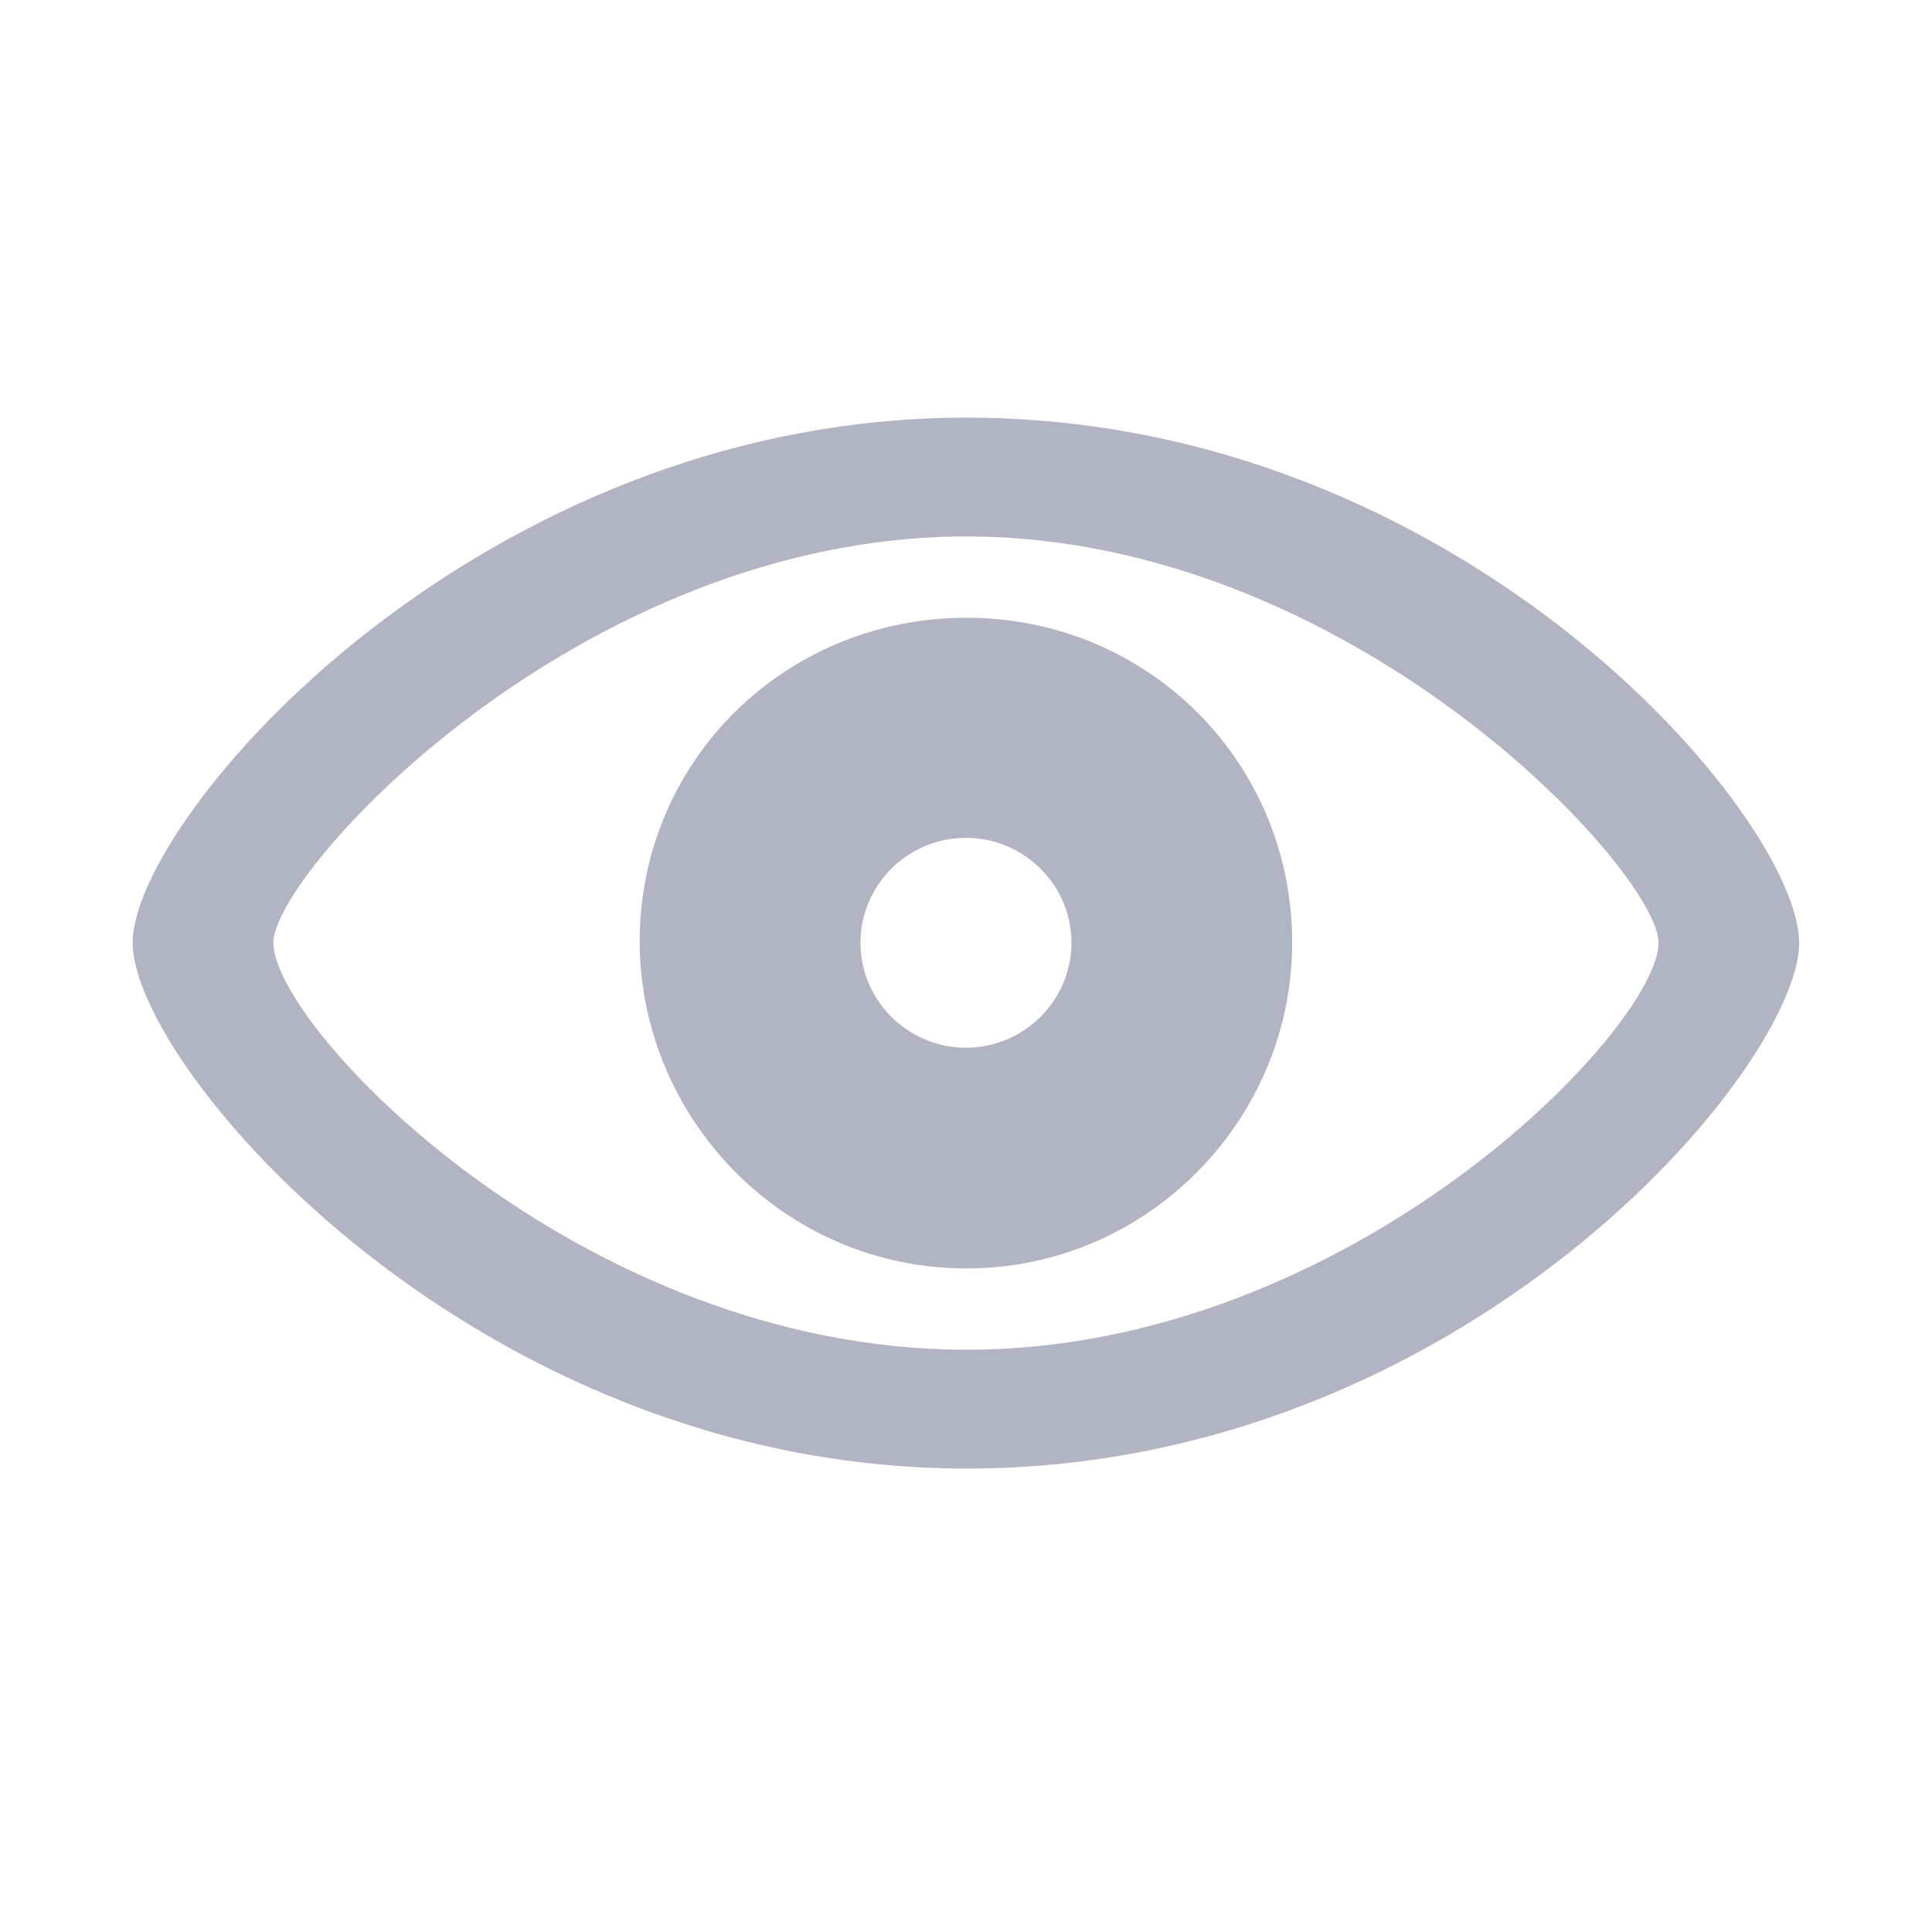 <svg width="24" height="24" viewBox="0 0 24 24" fill="none" xmlns="http://www.w3.org/2000/svg">
<path d="M12.007 18.243C18.192 18.243 22.35 13.256 22.35 11.711C22.35 10.167 18.177 5.188 12.007 5.188C5.912 5.188 1.648 10.167 1.648 11.711C1.648 13.256 5.897 18.243 12.007 18.243ZM12.007 16.767C7.201 16.767 3.396 12.766 3.396 11.711C3.396 10.83 7.201 6.664 12.007 6.664C16.791 6.664 20.603 10.83 20.603 11.711C20.603 12.766 16.791 16.767 12.007 16.767ZM12.007 15.757C14.252 15.757 16.052 13.911 16.052 11.711C16.052 9.459 14.252 7.674 12.007 7.674C9.747 7.674 7.939 9.459 7.946 11.711C7.961 13.911 9.747 15.757 12.007 15.757ZM11.999 13.015C11.276 13.015 10.689 12.427 10.689 11.711C10.689 10.996 11.276 10.408 11.999 10.408C12.723 10.408 13.31 10.996 13.31 11.711C13.31 12.427 12.723 13.015 11.999 13.015Z" fill="#B1B5C3"/>
</svg>
